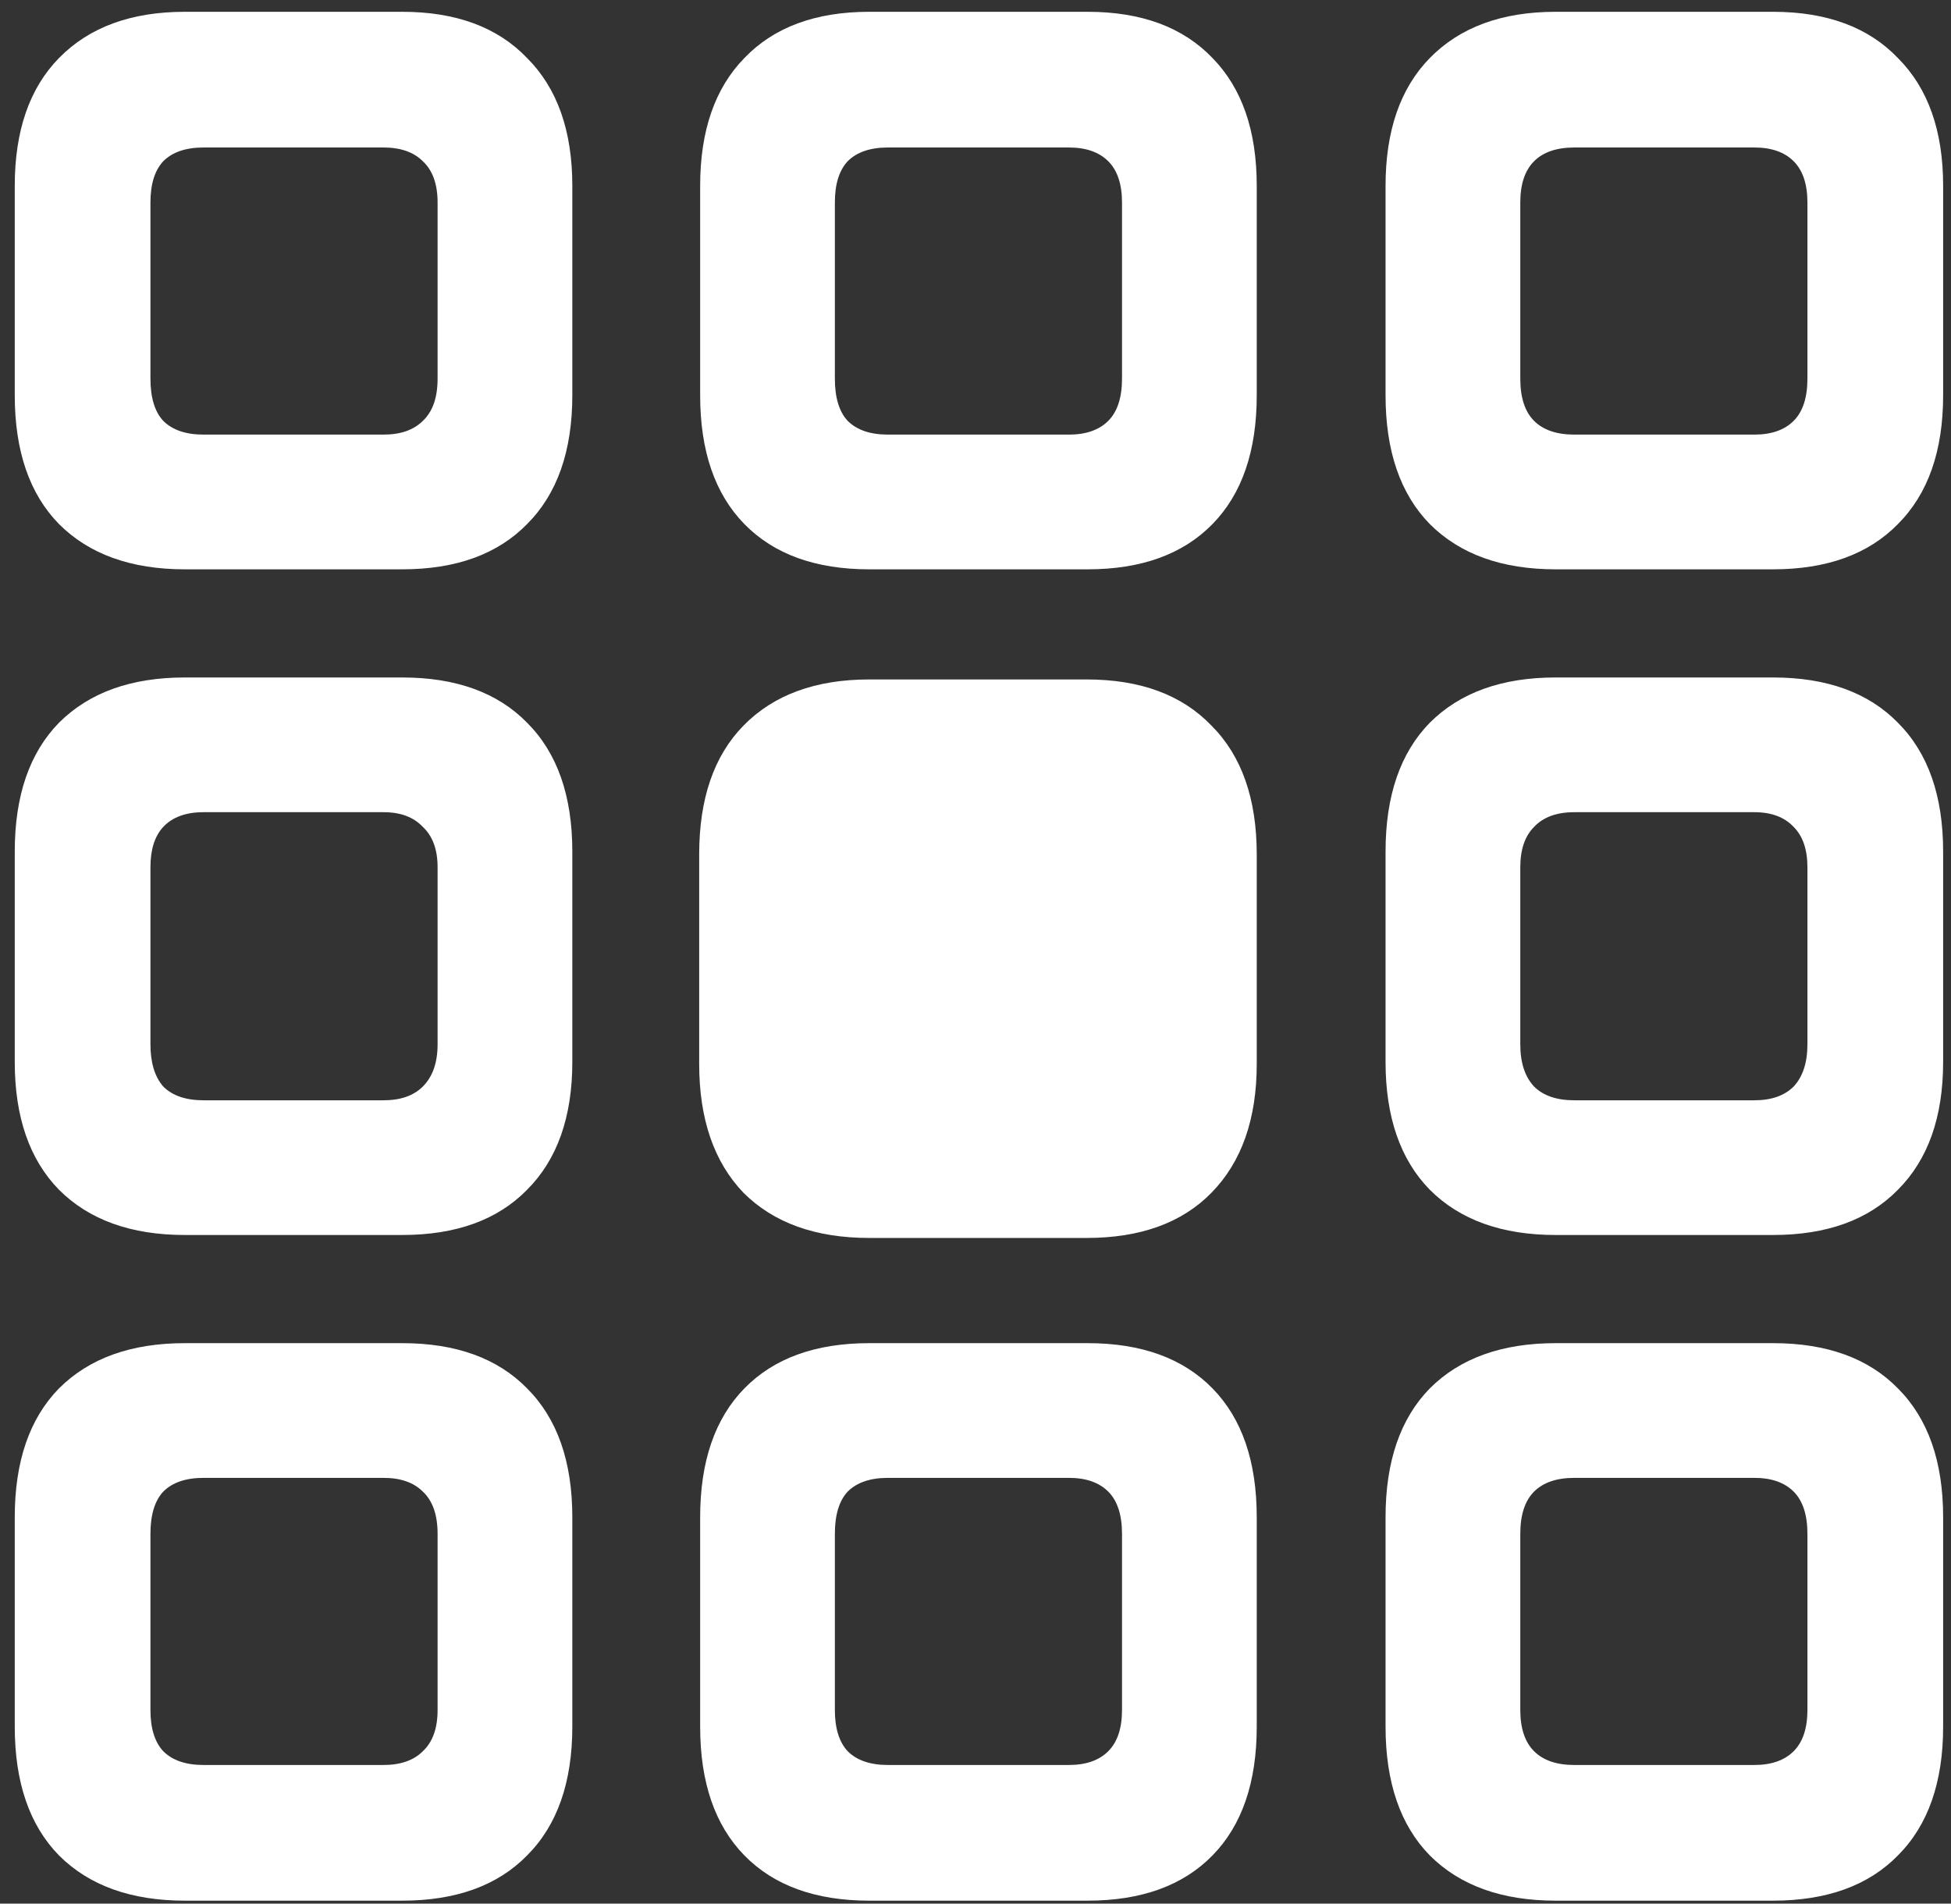 <svg width="124" height="121" viewBox="0 0 124 121" fill="none" xmlns="http://www.w3.org/2000/svg">
<rect x="0" y="0" width="124" height="121" fill="#333333" stroke="none"/>
<path d="M11.75 36.188H25.562C28.979 36.188 31.625 35.229 33.5 33.312C35.417 31.396 36.375 28.667 36.375 25.125V11.812C36.375 8.312 35.417 5.604 33.5 3.688C31.625 1.729 28.979 0.75 25.562 0.75H11.75C8.333 0.75 5.667 1.729 3.75 3.688C1.875 5.604 0.938 8.312 0.938 11.812V25.125C0.938 28.667 1.875 31.396 3.75 33.312C5.667 35.229 8.333 36.188 11.75 36.188ZM12.938 27.625C11.812 27.625 10.958 27.333 10.375 26.75C9.833 26.167 9.562 25.271 9.562 24.062V12.875C9.562 11.708 9.833 10.833 10.375 10.25C10.958 9.667 11.812 9.375 12.938 9.375H24.375C25.458 9.375 26.292 9.667 26.875 10.25C27.5 10.833 27.812 11.708 27.812 12.875V24.062C27.812 25.271 27.5 26.167 26.875 26.75C26.292 27.333 25.458 27.625 24.375 27.625H12.938ZM55.25 36.188H69.125C72.542 36.188 75.188 35.229 77.062 33.312C78.938 31.396 79.875 28.667 79.875 25.125V11.812C79.875 8.312 78.938 5.604 77.062 3.688C75.188 1.729 72.542 0.75 69.125 0.75H55.25C51.833 0.75 49.188 1.729 47.312 3.688C45.438 5.604 44.5 8.312 44.5 11.812V25.125C44.5 28.667 45.438 31.396 47.312 33.312C49.188 35.229 51.833 36.188 55.25 36.188ZM56.438 27.625C55.312 27.625 54.458 27.333 53.875 26.75C53.333 26.167 53.062 25.271 53.062 24.062V12.875C53.062 11.708 53.333 10.833 53.875 10.25C54.458 9.667 55.312 9.375 56.438 9.375H67.938C69.021 9.375 69.854 9.667 70.438 10.25C71.021 10.833 71.312 11.708 71.312 12.875V24.062C71.312 25.271 71.021 26.167 70.438 26.75C69.854 27.333 69.021 27.625 67.938 27.625H56.438ZM98.875 36.188H112.688C116.104 36.188 118.75 35.229 120.625 33.312C122.542 31.396 123.5 28.667 123.5 25.125V11.812C123.5 8.312 122.542 5.604 120.625 3.688C118.75 1.729 116.104 0.75 112.688 0.75H98.875C95.458 0.75 92.792 1.729 90.875 3.688C89 5.604 88.062 8.312 88.062 11.812V25.125C88.062 28.667 89 31.396 90.875 33.312C92.792 35.229 95.458 36.188 98.875 36.188ZM100.062 27.625C98.938 27.625 98.083 27.333 97.5 26.75C96.917 26.167 96.625 25.271 96.625 24.062V12.875C96.625 11.708 96.917 10.833 97.5 10.25C98.083 9.667 98.938 9.375 100.062 9.375H111.5C112.583 9.375 113.417 9.667 114 10.25C114.583 10.833 114.875 11.708 114.875 12.875V24.062C114.875 25.271 114.583 26.167 114 26.75C113.417 27.333 112.583 27.625 111.5 27.625H100.062ZM11.75 78.5H25.562C28.979 78.5 31.625 77.542 33.5 75.625C35.417 73.708 36.375 71 36.375 67.5V54.125C36.375 50.583 35.417 47.854 33.5 45.938C31.625 44.021 28.979 43.062 25.562 43.062H11.75C8.333 43.062 5.667 44.021 3.75 45.938C1.875 47.854 0.938 50.583 0.938 54.125V67.5C0.938 71 1.875 73.708 3.75 75.625C5.667 77.542 8.333 78.5 11.75 78.5ZM12.938 69.938C11.812 69.938 10.958 69.646 10.375 69.062C9.833 68.438 9.562 67.542 9.562 66.375V55.125C9.562 54 9.833 53.146 10.375 52.562C10.958 51.938 11.812 51.625 12.938 51.625H24.375C25.458 51.625 26.292 51.938 26.875 52.562C27.5 53.146 27.812 54 27.812 55.125V66.375C27.812 67.542 27.5 68.438 26.875 69.062C26.292 69.646 25.458 69.938 24.375 69.938H12.938ZM55.25 78.688H69.062C72.479 78.688 75.125 77.729 77 75.812C78.917 73.854 79.875 71.125 79.875 67.625V54.312C79.875 50.771 78.917 48.042 77 46.125C75.125 44.167 72.479 43.188 69.062 43.188H55.25C51.833 43.188 49.167 44.167 47.25 46.125C45.375 48.042 44.438 50.771 44.438 54.312V67.625C44.438 71.125 45.375 73.854 47.25 75.812C49.167 77.729 51.833 78.688 55.25 78.688ZM98.875 78.5H112.688C116.104 78.5 118.75 77.542 120.625 75.625C122.542 73.708 123.5 71 123.5 67.5V54.125C123.5 50.583 122.542 47.854 120.625 45.938C118.75 44.021 116.104 43.062 112.688 43.062H98.875C95.458 43.062 92.792 44.021 90.875 45.938C89 47.854 88.062 50.583 88.062 54.125V67.5C88.062 71 89 73.708 90.875 75.625C92.792 77.542 95.458 78.5 98.875 78.5ZM100.062 69.938C98.938 69.938 98.083 69.646 97.5 69.062C96.917 68.438 96.625 67.542 96.625 66.375V55.125C96.625 54 96.917 53.146 97.5 52.562C98.083 51.938 98.938 51.625 100.062 51.625H111.5C112.583 51.625 113.417 51.938 114 52.562C114.583 53.146 114.875 54 114.875 55.125V66.375C114.875 67.542 114.583 68.438 114 69.062C113.417 69.646 112.583 69.938 111.5 69.938H100.062ZM11.75 120.812H25.562C28.979 120.812 31.625 119.854 33.5 117.938C35.417 116.021 36.375 113.292 36.375 109.75V96.438C36.375 92.896 35.417 90.167 33.5 88.25C31.625 86.333 28.979 85.375 25.562 85.375H11.75C8.333 85.375 5.667 86.333 3.75 88.25C1.875 90.167 0.938 92.896 0.938 96.438V109.75C0.938 113.292 1.875 116.021 3.75 117.938C5.667 119.854 8.333 120.812 11.75 120.812ZM12.938 112.188C11.812 112.188 10.958 111.896 10.375 111.312C9.833 110.729 9.562 109.854 9.562 108.688V97.5C9.562 96.292 9.833 95.396 10.375 94.812C10.958 94.229 11.812 93.938 12.938 93.938H24.375C25.458 93.938 26.292 94.229 26.875 94.812C27.5 95.396 27.812 96.292 27.812 97.5V108.688C27.812 109.854 27.5 110.729 26.875 111.312C26.292 111.896 25.458 112.188 24.375 112.188H12.938ZM55.25 120.812H69.125C72.542 120.812 75.188 119.854 77.062 117.938C78.938 116.021 79.875 113.292 79.875 109.75V96.438C79.875 92.896 78.938 90.167 77.062 88.25C75.188 86.333 72.542 85.375 69.125 85.375H55.25C51.833 85.375 49.188 86.333 47.312 88.25C45.438 90.167 44.5 92.896 44.5 96.438V109.75C44.5 113.292 45.438 116.021 47.312 117.938C49.188 119.854 51.833 120.812 55.25 120.812ZM56.438 112.188C55.312 112.188 54.458 111.896 53.875 111.312C53.333 110.729 53.062 109.854 53.062 108.688V97.5C53.062 96.292 53.333 95.396 53.875 94.812C54.458 94.229 55.312 93.938 56.438 93.938H67.938C69.021 93.938 69.854 94.229 70.438 94.812C71.021 95.396 71.312 96.292 71.312 97.5V108.688C71.312 109.854 71.021 110.729 70.438 111.312C69.854 111.896 69.021 112.188 67.938 112.188H56.438ZM98.875 120.812H112.688C116.104 120.812 118.75 119.854 120.625 117.938C122.542 116.021 123.5 113.292 123.5 109.75V96.438C123.5 92.896 122.542 90.167 120.625 88.25C118.75 86.333 116.104 85.375 112.688 85.375H98.875C95.458 85.375 92.792 86.333 90.875 88.25C89 90.167 88.062 92.896 88.062 96.438V109.75C88.062 113.292 89 116.021 90.875 117.938C92.792 119.854 95.458 120.812 98.875 120.812ZM100.062 112.188C98.938 112.188 98.083 111.896 97.5 111.312C96.917 110.729 96.625 109.854 96.625 108.688V97.5C96.625 96.292 96.917 95.396 97.5 94.812C98.083 94.229 98.938 93.938 100.062 93.938H111.5C112.583 93.938 113.417 94.229 114 94.812C114.583 95.396 114.875 96.292 114.875 97.5V108.688C114.875 109.854 114.583 110.729 114 111.312C113.417 111.896 112.583 112.188 111.5 112.188H100.062Z" fill="white"/>
</svg>
